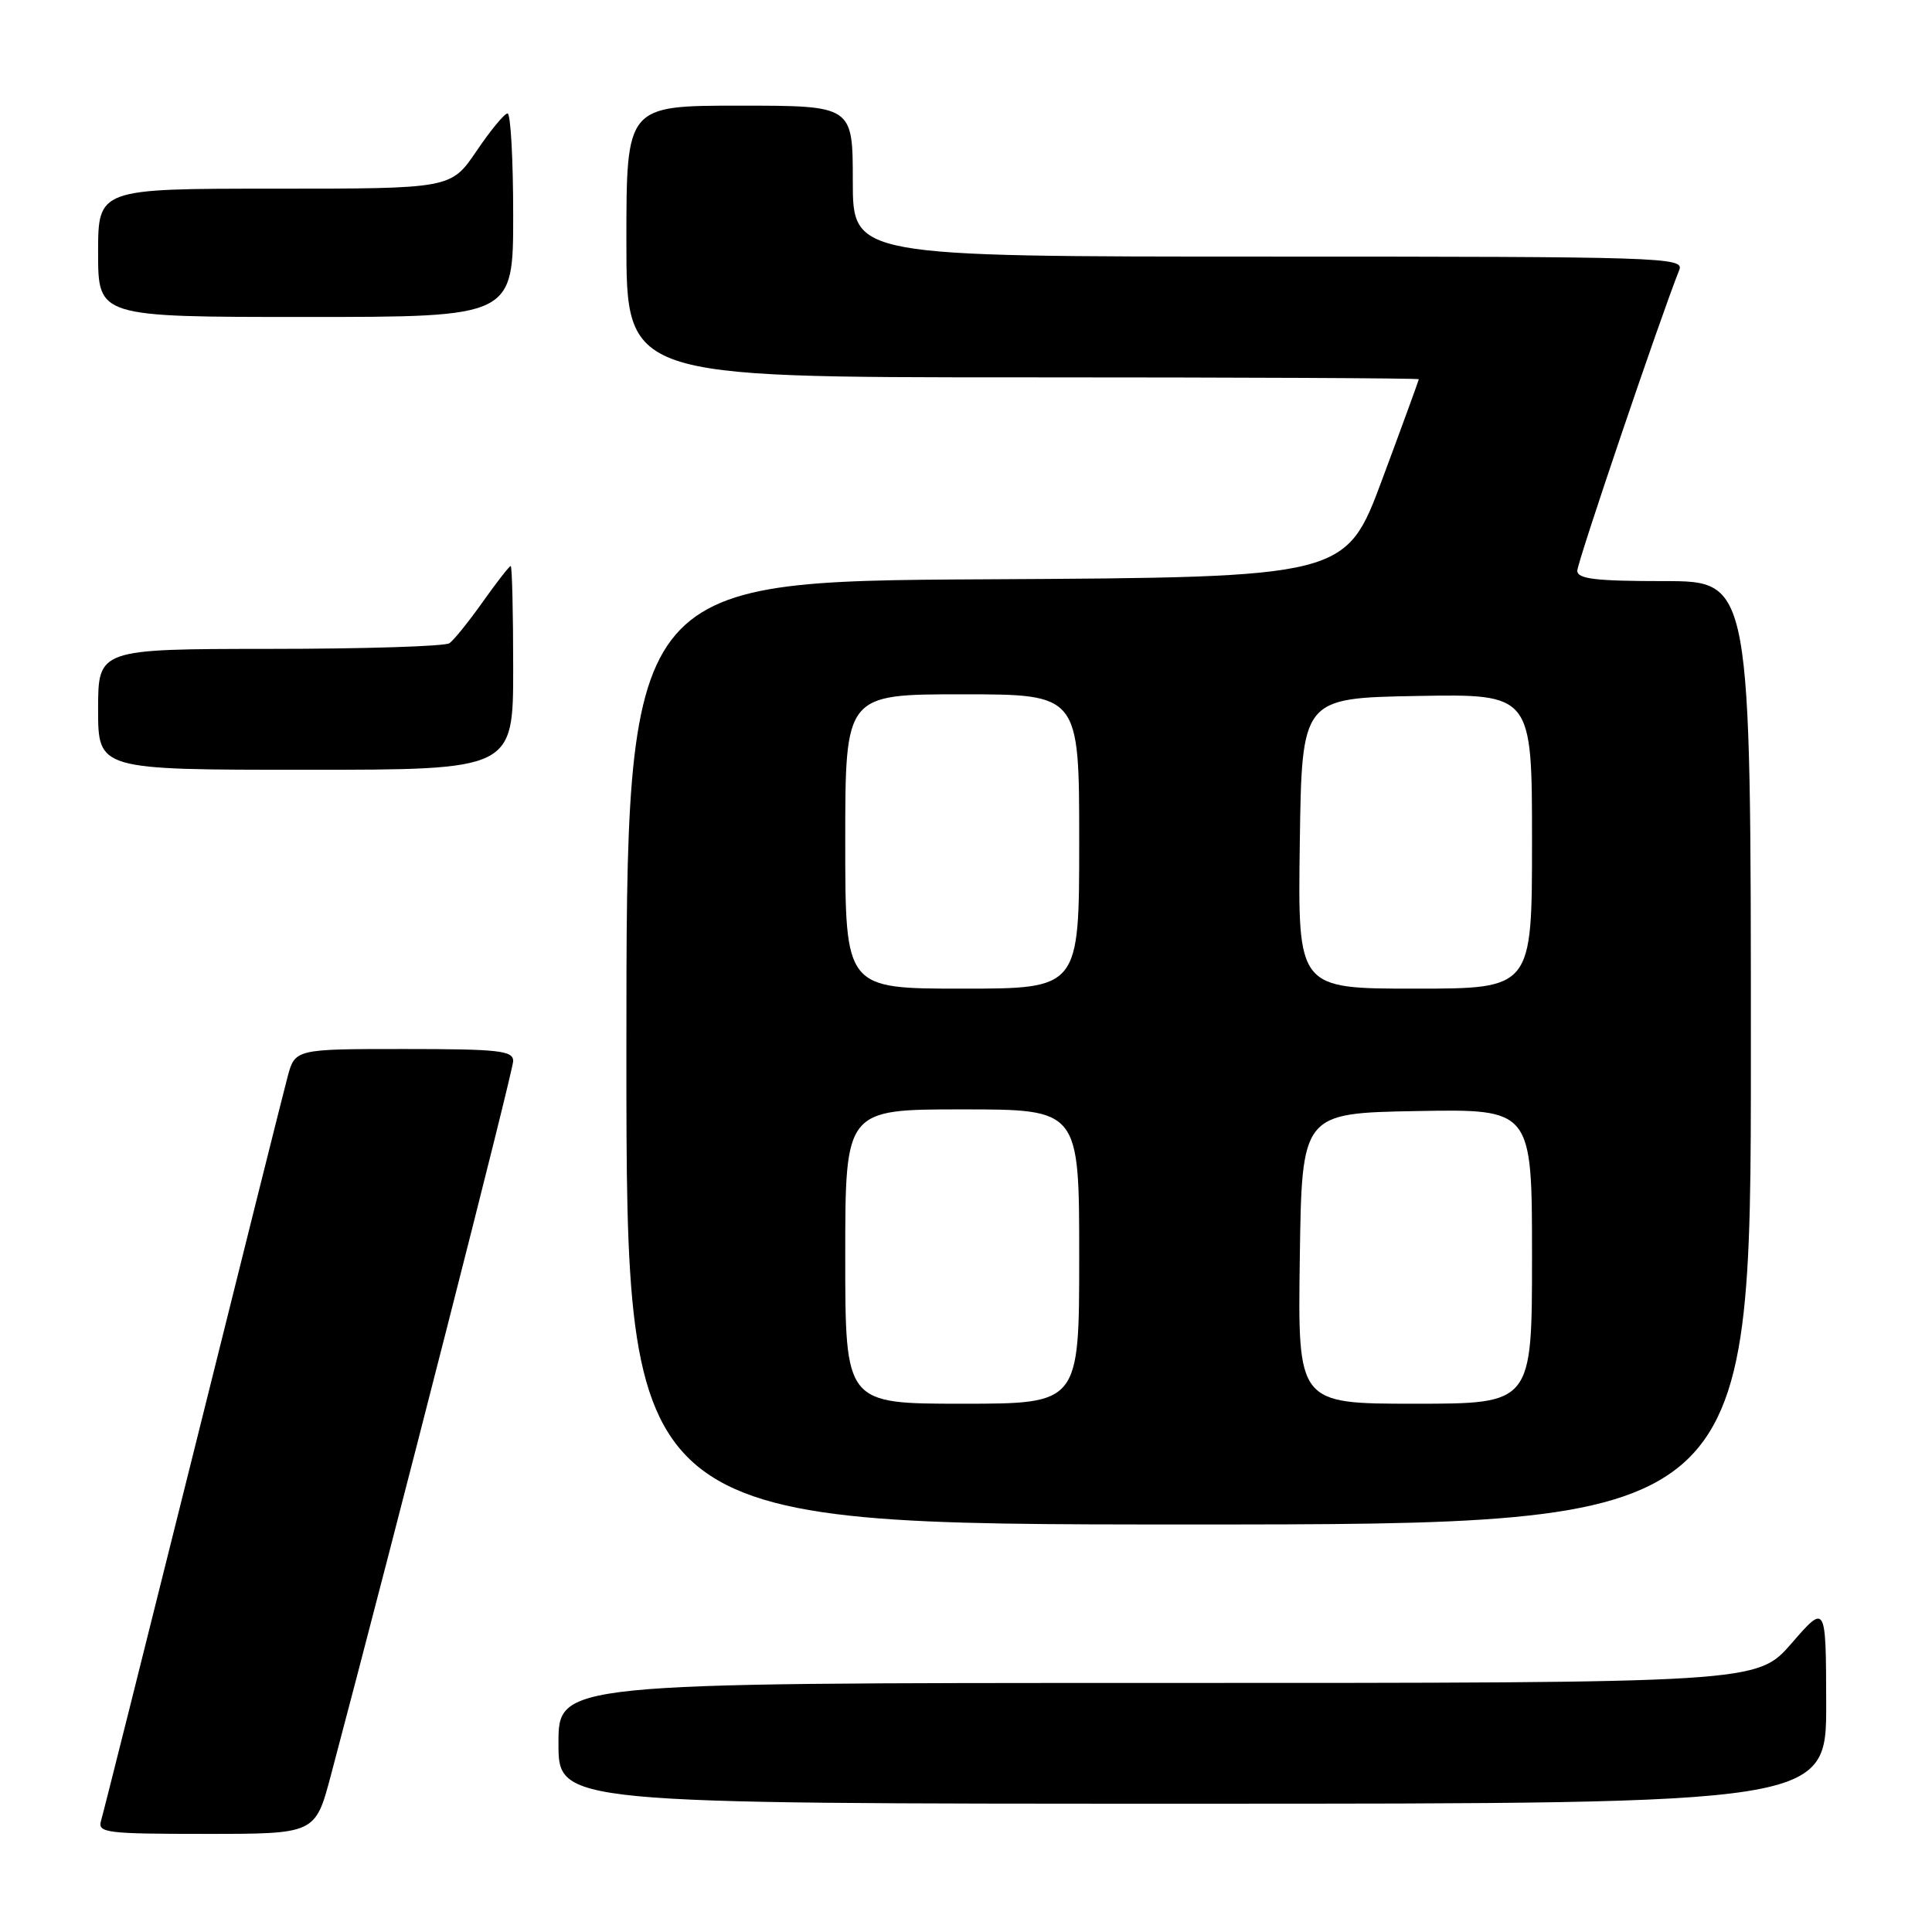 <?xml version="1.0" encoding="UTF-8" standalone="no"?>
<!DOCTYPE svg PUBLIC "-//W3C//DTD SVG 1.1//EN" "http://www.w3.org/Graphics/SVG/1.1/DTD/svg11.dtd" >
<svg xmlns="http://www.w3.org/2000/svg" xmlns:xlink="http://www.w3.org/1999/xlink" version="1.1" viewBox="0 0 256 256">
 <g >
 <path fill="currentColor"
d=" M 43.84 235.25 C 52.45 202.79 68.00 141.87 68.00 140.59 C 68.00 139.21 66.07 139.00 53.54 139.00 C 39.08 139.00 39.08 139.00 38.09 142.75 C 37.54 144.81 31.88 167.43 25.51 193.00 C 19.13 218.57 13.68 240.29 13.39 241.25 C 12.91 242.86 14.02 243.00 27.32 243.00 C 41.78 243.00 41.78 243.00 43.84 235.25 Z  M 241.98 225.75 C 241.95 212.50 241.95 212.50 237.39 217.75 C 232.82 223.00 232.82 223.00 153.41 223.00 C 74.00 223.00 74.00 223.00 74.00 231.00 C 74.00 239.00 74.00 239.00 158.00 239.00 C 242.00 239.00 242.00 239.00 241.98 225.75 Z  M 232.00 139.50 C 232.00 77.00 232.00 77.00 220.50 77.00 C 211.39 77.00 209.00 76.71 209.00 75.62 C 209.00 74.50 219.97 42.14 222.52 35.75 C 223.18 34.10 220.19 34.00 168.11 34.00 C 113.00 34.00 113.00 34.00 113.00 24.00 C 113.00 14.00 113.00 14.00 98.00 14.00 C 83.00 14.00 83.00 14.00 83.00 32.00 C 83.00 50.00 83.00 50.00 135.50 50.00 C 164.38 50.00 188.00 50.11 188.00 50.25 C 187.99 50.39 185.82 56.35 183.16 63.50 C 178.32 76.50 178.32 76.50 130.66 76.76 C 83.00 77.02 83.00 77.02 83.00 139.51 C 83.00 202.00 83.00 202.00 157.50 202.00 C 232.00 202.00 232.00 202.00 232.00 139.50 Z  M 68.00 88.50 C 68.00 81.08 67.85 75.00 67.67 75.00 C 67.49 75.00 65.82 77.14 63.97 79.75 C 62.12 82.36 60.13 84.83 59.55 85.23 C 58.97 85.64 48.26 85.98 35.75 85.98 C 13.00 86.00 13.00 86.00 13.00 94.00 C 13.00 102.00 13.00 102.00 40.50 102.00 C 68.00 102.00 68.00 102.00 68.00 88.50 Z  M 68.00 28.50 C 68.00 21.07 67.66 15.01 67.25 15.03 C 66.84 15.04 64.98 17.29 63.13 20.03 C 59.75 25.00 59.75 25.00 36.38 25.00 C 13.00 25.00 13.00 25.00 13.00 33.50 C 13.00 42.00 13.00 42.00 40.50 42.00 C 68.00 42.00 68.00 42.00 68.00 28.50 Z  M 112.00 166.50 C 112.00 147.00 112.00 147.00 127.50 147.00 C 143.00 147.00 143.00 147.00 143.00 166.50 C 143.00 186.00 143.00 186.00 127.50 186.00 C 112.00 186.00 112.00 186.00 112.00 166.50 Z  M 172.23 166.75 C 172.50 147.50 172.50 147.50 187.75 147.22 C 203.00 146.95 203.00 146.95 203.00 166.47 C 203.00 186.00 203.00 186.00 187.48 186.00 C 171.96 186.00 171.96 186.00 172.23 166.75 Z  M 112.00 111.50 C 112.00 92.00 112.00 92.00 127.50 92.00 C 143.00 92.00 143.00 92.00 143.00 111.50 C 143.00 131.00 143.00 131.00 127.50 131.00 C 112.00 131.00 112.00 131.00 112.00 111.50 Z  M 172.23 111.75 C 172.50 92.50 172.50 92.50 187.75 92.22 C 203.00 91.95 203.00 91.95 203.00 111.47 C 203.00 131.00 203.00 131.00 187.48 131.00 C 171.96 131.00 171.96 131.00 172.23 111.75 Z "/>
</g>
</svg>